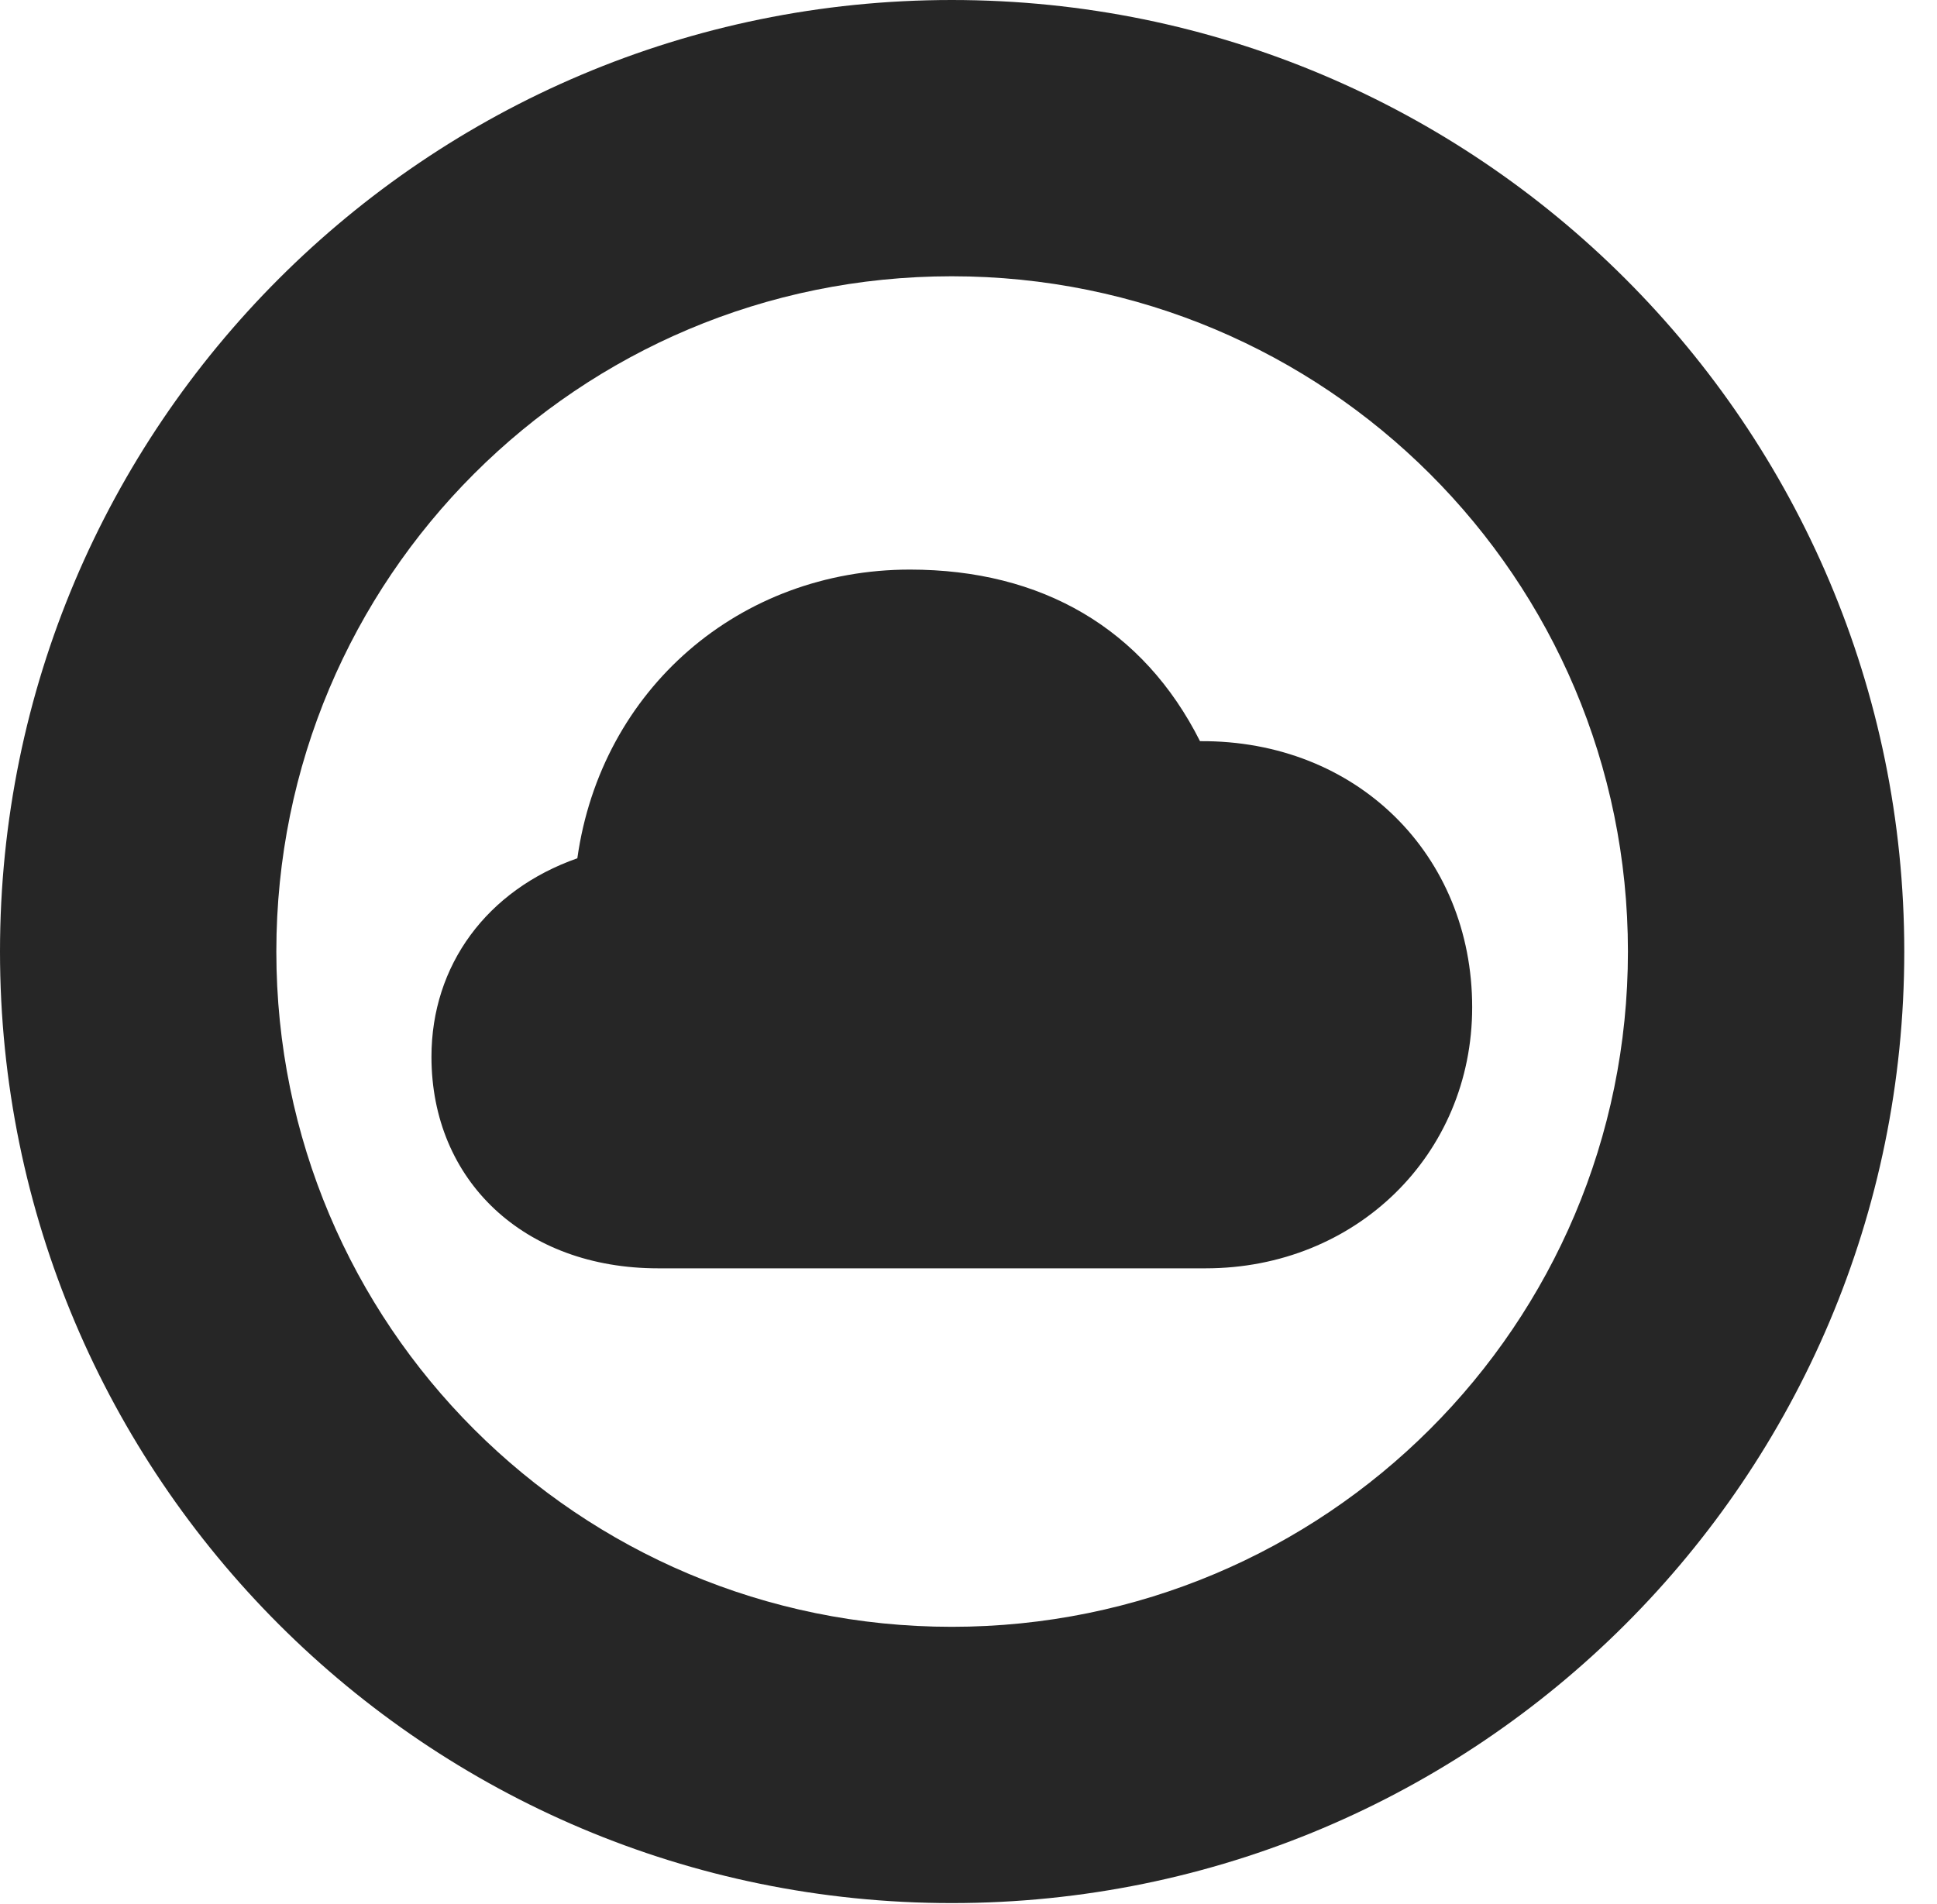 <?xml version="1.0" encoding="UTF-8"?>
<!--Generator: Apple Native CoreSVG 326-->
<!DOCTYPE svg PUBLIC "-//W3C//DTD SVG 1.1//EN" "http://www.w3.org/Graphics/SVG/1.1/DTD/svg11.dtd">
<svg version="1.1" xmlns="http://www.w3.org/2000/svg" xmlns:xlink="http://www.w3.org/1999/xlink"
       viewBox="0 0 21.365 21.006">
       <g>
              <rect height="21.006" opacity="0" width="21.365" x="0" y="0" />
              <path d="M10.498 20.996C16.302 20.996 21.004 16.295 21.004 10.498C21.004 4.702 16.302 0 10.498 0C4.702 0 0 4.702 0 10.498C0 16.295 4.702 20.996 10.498 20.996ZM10.498 17.948C6.378 17.948 3.048 14.618 3.048 10.498C3.048 6.378 6.378 3.048 10.498 3.048C14.618 3.048 17.956 6.378 17.956 10.498C17.956 14.618 14.618 17.948 10.498 17.948Z"
                     fill="currentColor" fill-opacity="0.85" />
              <path d="M7.259 13.993L13.297 13.993C14.957 13.993 16.238 12.738 16.238 11.112C16.238 9.435 14.97 8.165 13.236 8.177C12.611 6.936 11.492 6.284 10.036 6.284C8.16 6.284 6.631 7.601 6.368 9.469C5.37 9.82 4.759 10.649 4.759 11.659C4.759 13.027 5.782 13.993 7.259 13.993Z"
                     fill="currentColor" fill-opacity="0.85" />
       </g>
</svg>